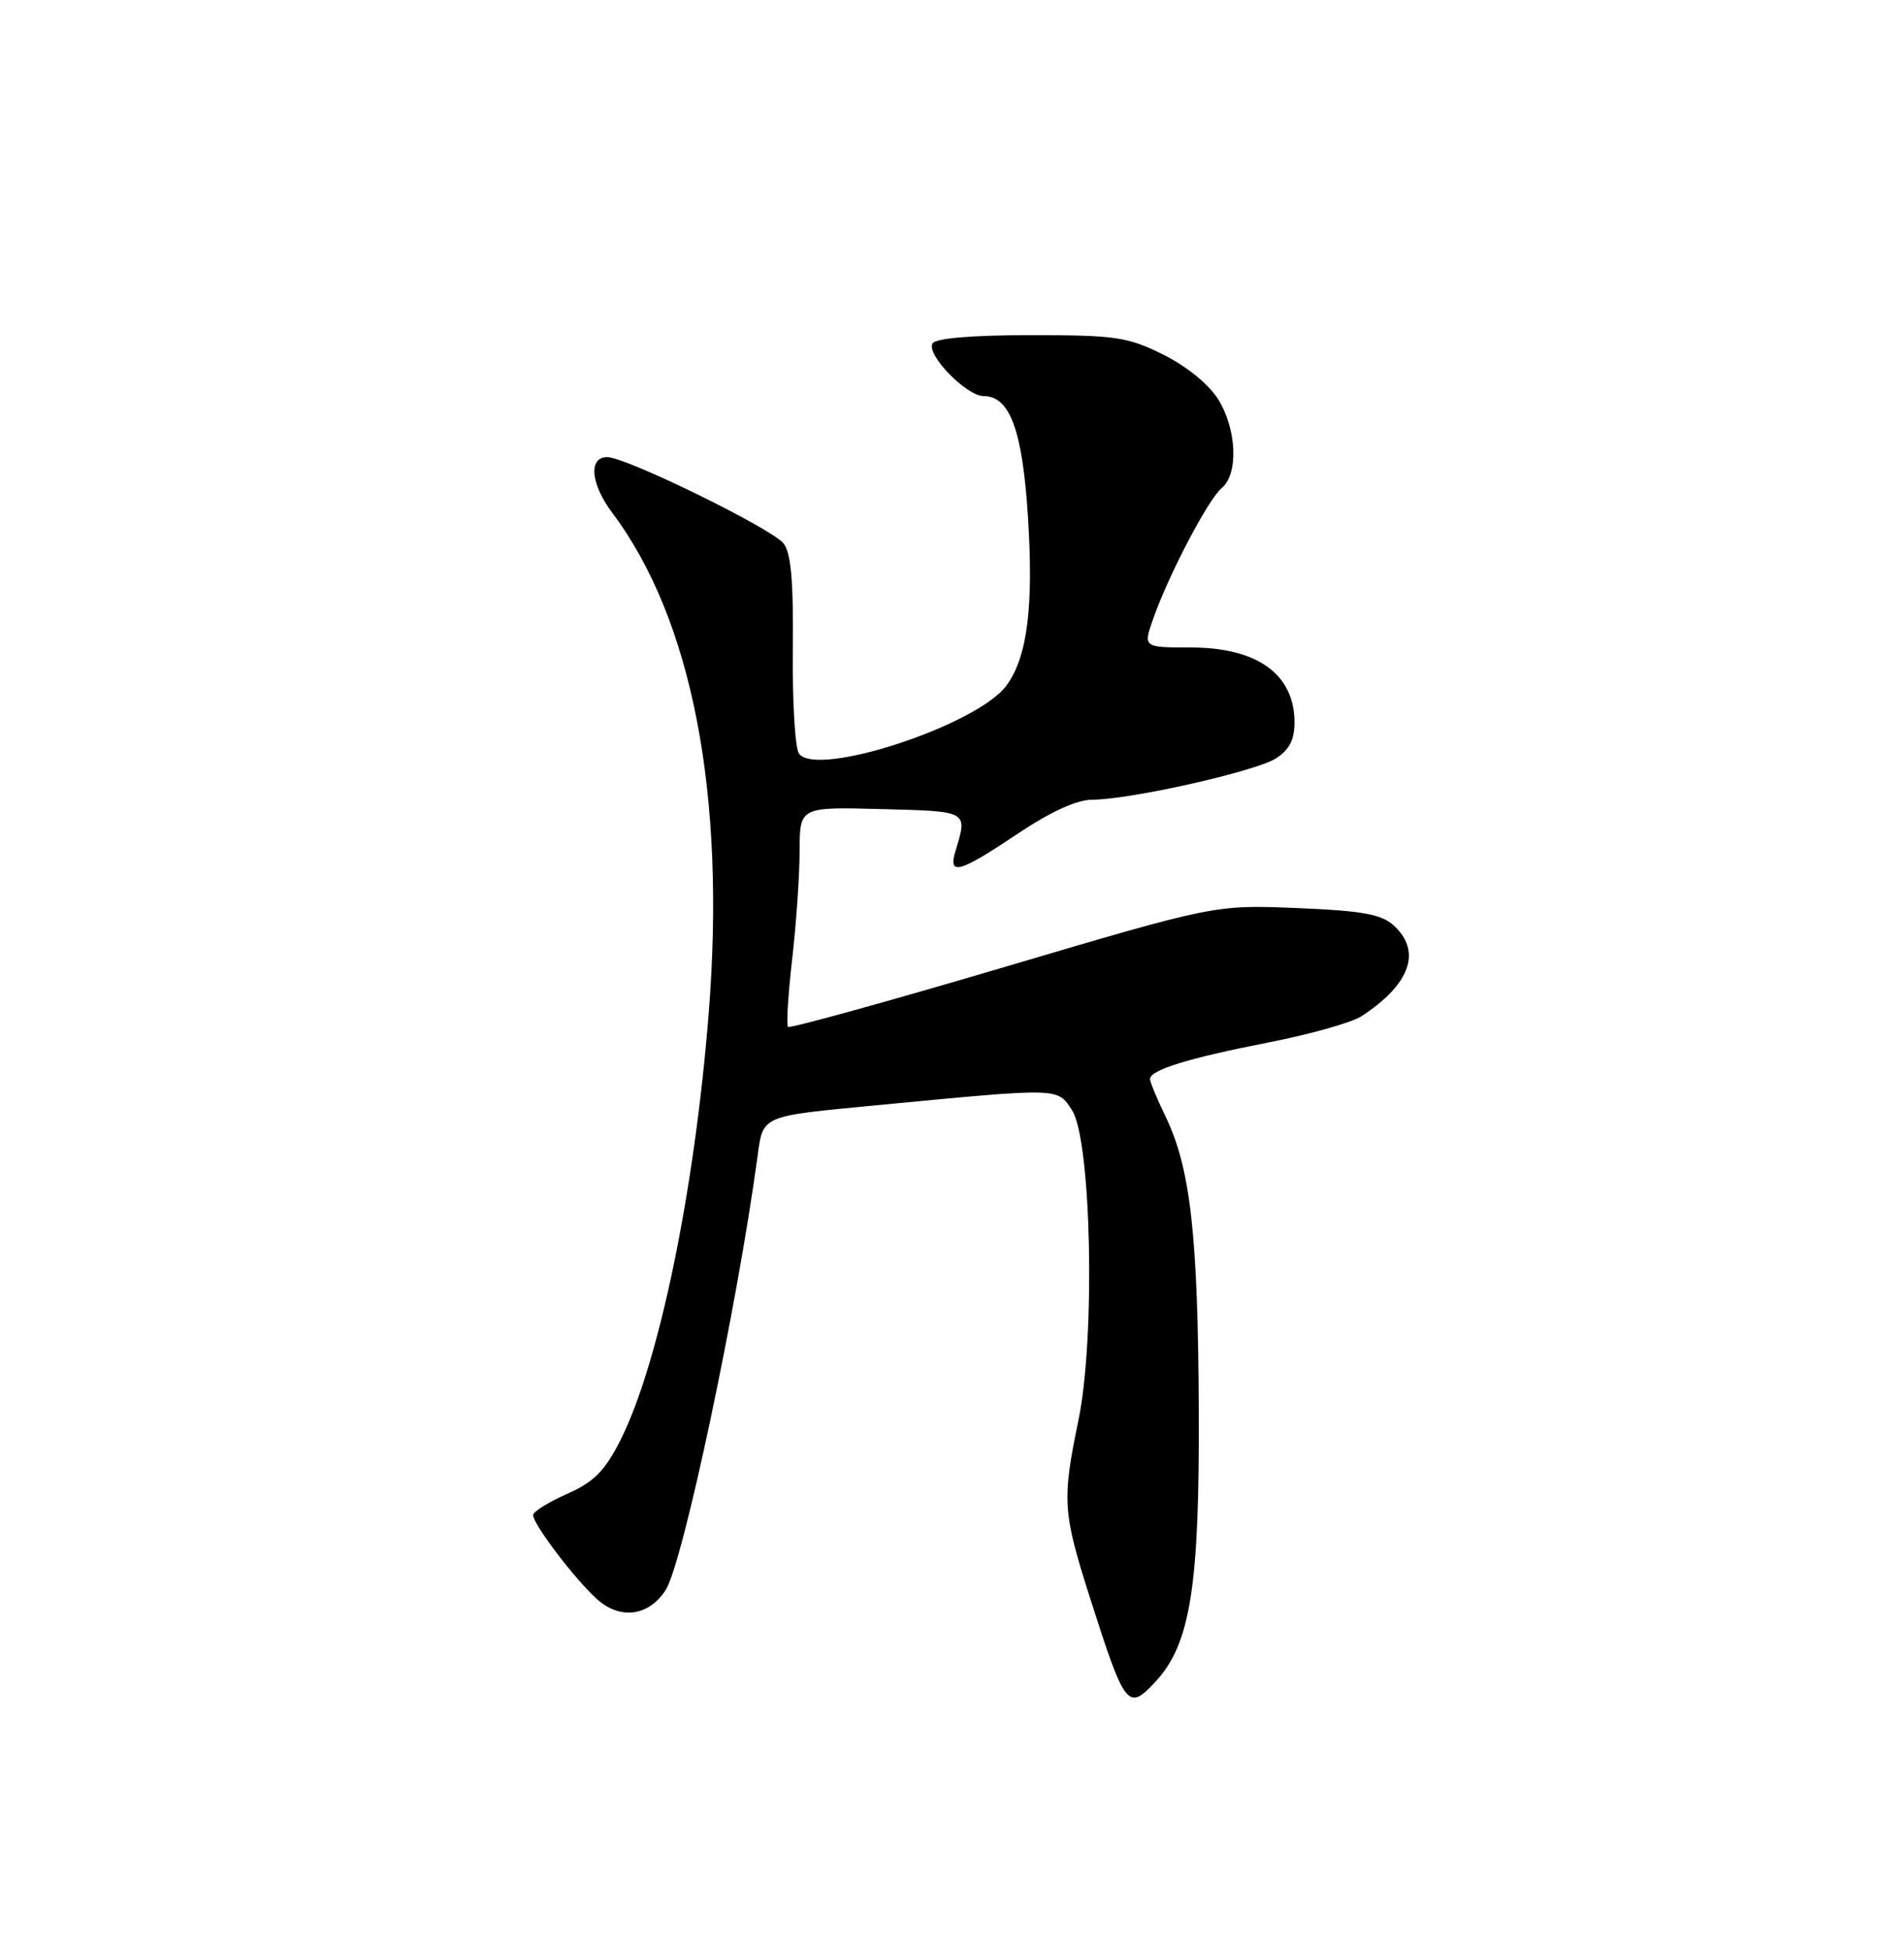 <?xml version="1.0" encoding="UTF-8" standalone="no"?>
<!DOCTYPE svg PUBLIC "-//W3C//DTD SVG 1.1//EN" "http://www.w3.org/Graphics/SVG/1.1/DTD/svg11.dtd" >
<svg xmlns="http://www.w3.org/2000/svg" xmlns:xlink="http://www.w3.org/1999/xlink" version="1.1" viewBox="0 0 250 256">
 <g >
 <path fill="currentColor"
d=" M 151.74 220.75 C 156.31 215.83 157.51 208.24 157.40 185.00 C 157.30 162.07 156.30 153.32 153.04 146.58 C 151.92 144.26 151.00 142.05 151.00 141.66 C 151.00 140.47 156.02 138.92 166.48 136.87 C 171.98 135.80 177.52 134.24 178.80 133.39 C 185.20 129.20 186.72 124.87 182.98 121.48 C 181.36 120.01 178.81 119.56 170.23 119.21 C 159.50 118.78 159.50 118.78 131.70 127.01 C 116.41 131.53 103.71 135.04 103.47 134.81 C 103.24 134.57 103.48 130.58 104.01 125.94 C 104.55 121.30 104.99 114.90 104.99 111.72 C 105.00 105.93 105.00 105.93 115.75 106.22 C 127.23 106.52 127.06 106.42 125.45 111.75 C 124.46 115.01 125.96 114.59 133.55 109.50 C 137.90 106.59 141.36 105.00 143.38 104.99 C 148.47 104.97 164.97 101.25 167.58 99.54 C 169.33 98.39 169.99 97.06 169.97 94.73 C 169.91 88.47 165.04 85.00 156.32 85.00 C 150.09 85.00 150.09 85.00 151.43 81.20 C 153.48 75.38 158.65 65.54 160.42 64.07 C 162.63 62.23 162.40 56.38 159.96 52.44 C 158.75 50.48 155.83 48.10 152.77 46.57 C 148.07 44.23 146.51 44.00 135.36 44.00 C 127.66 44.00 122.87 44.40 122.45 45.08 C 121.56 46.52 126.89 52.00 129.16 52.00 C 132.60 52.00 134.25 56.50 134.97 67.78 C 135.73 79.67 134.90 86.26 132.15 90.00 C 128.30 95.24 107.03 102.19 104.89 98.90 C 104.39 98.13 104.03 91.98 104.10 85.24 C 104.19 76.22 103.86 72.53 102.86 71.32 C 101.22 69.33 82.23 60.03 79.75 60.01 C 77.23 59.99 77.54 63.52 80.39 67.32 C 90.89 81.31 95.33 104.33 93.06 132.96 C 91.20 156.42 86.50 179.13 81.43 189.14 C 79.40 193.13 77.97 194.57 74.44 196.13 C 72.00 197.21 70.00 198.46 70.00 198.90 C 70.00 200.09 75.34 207.15 78.31 209.87 C 81.37 212.69 85.17 212.22 87.41 208.73 C 89.66 205.24 96.80 171.53 99.46 151.85 C 100.20 146.40 99.83 146.56 115.00 145.11 C 139.37 142.78 138.80 142.77 140.75 145.74 C 143.30 149.64 143.85 175.61 141.60 186.46 C 139.43 196.97 139.53 198.50 143.11 209.74 C 147.73 224.22 148.09 224.68 151.74 220.75 Z "/>
</g>
</svg>